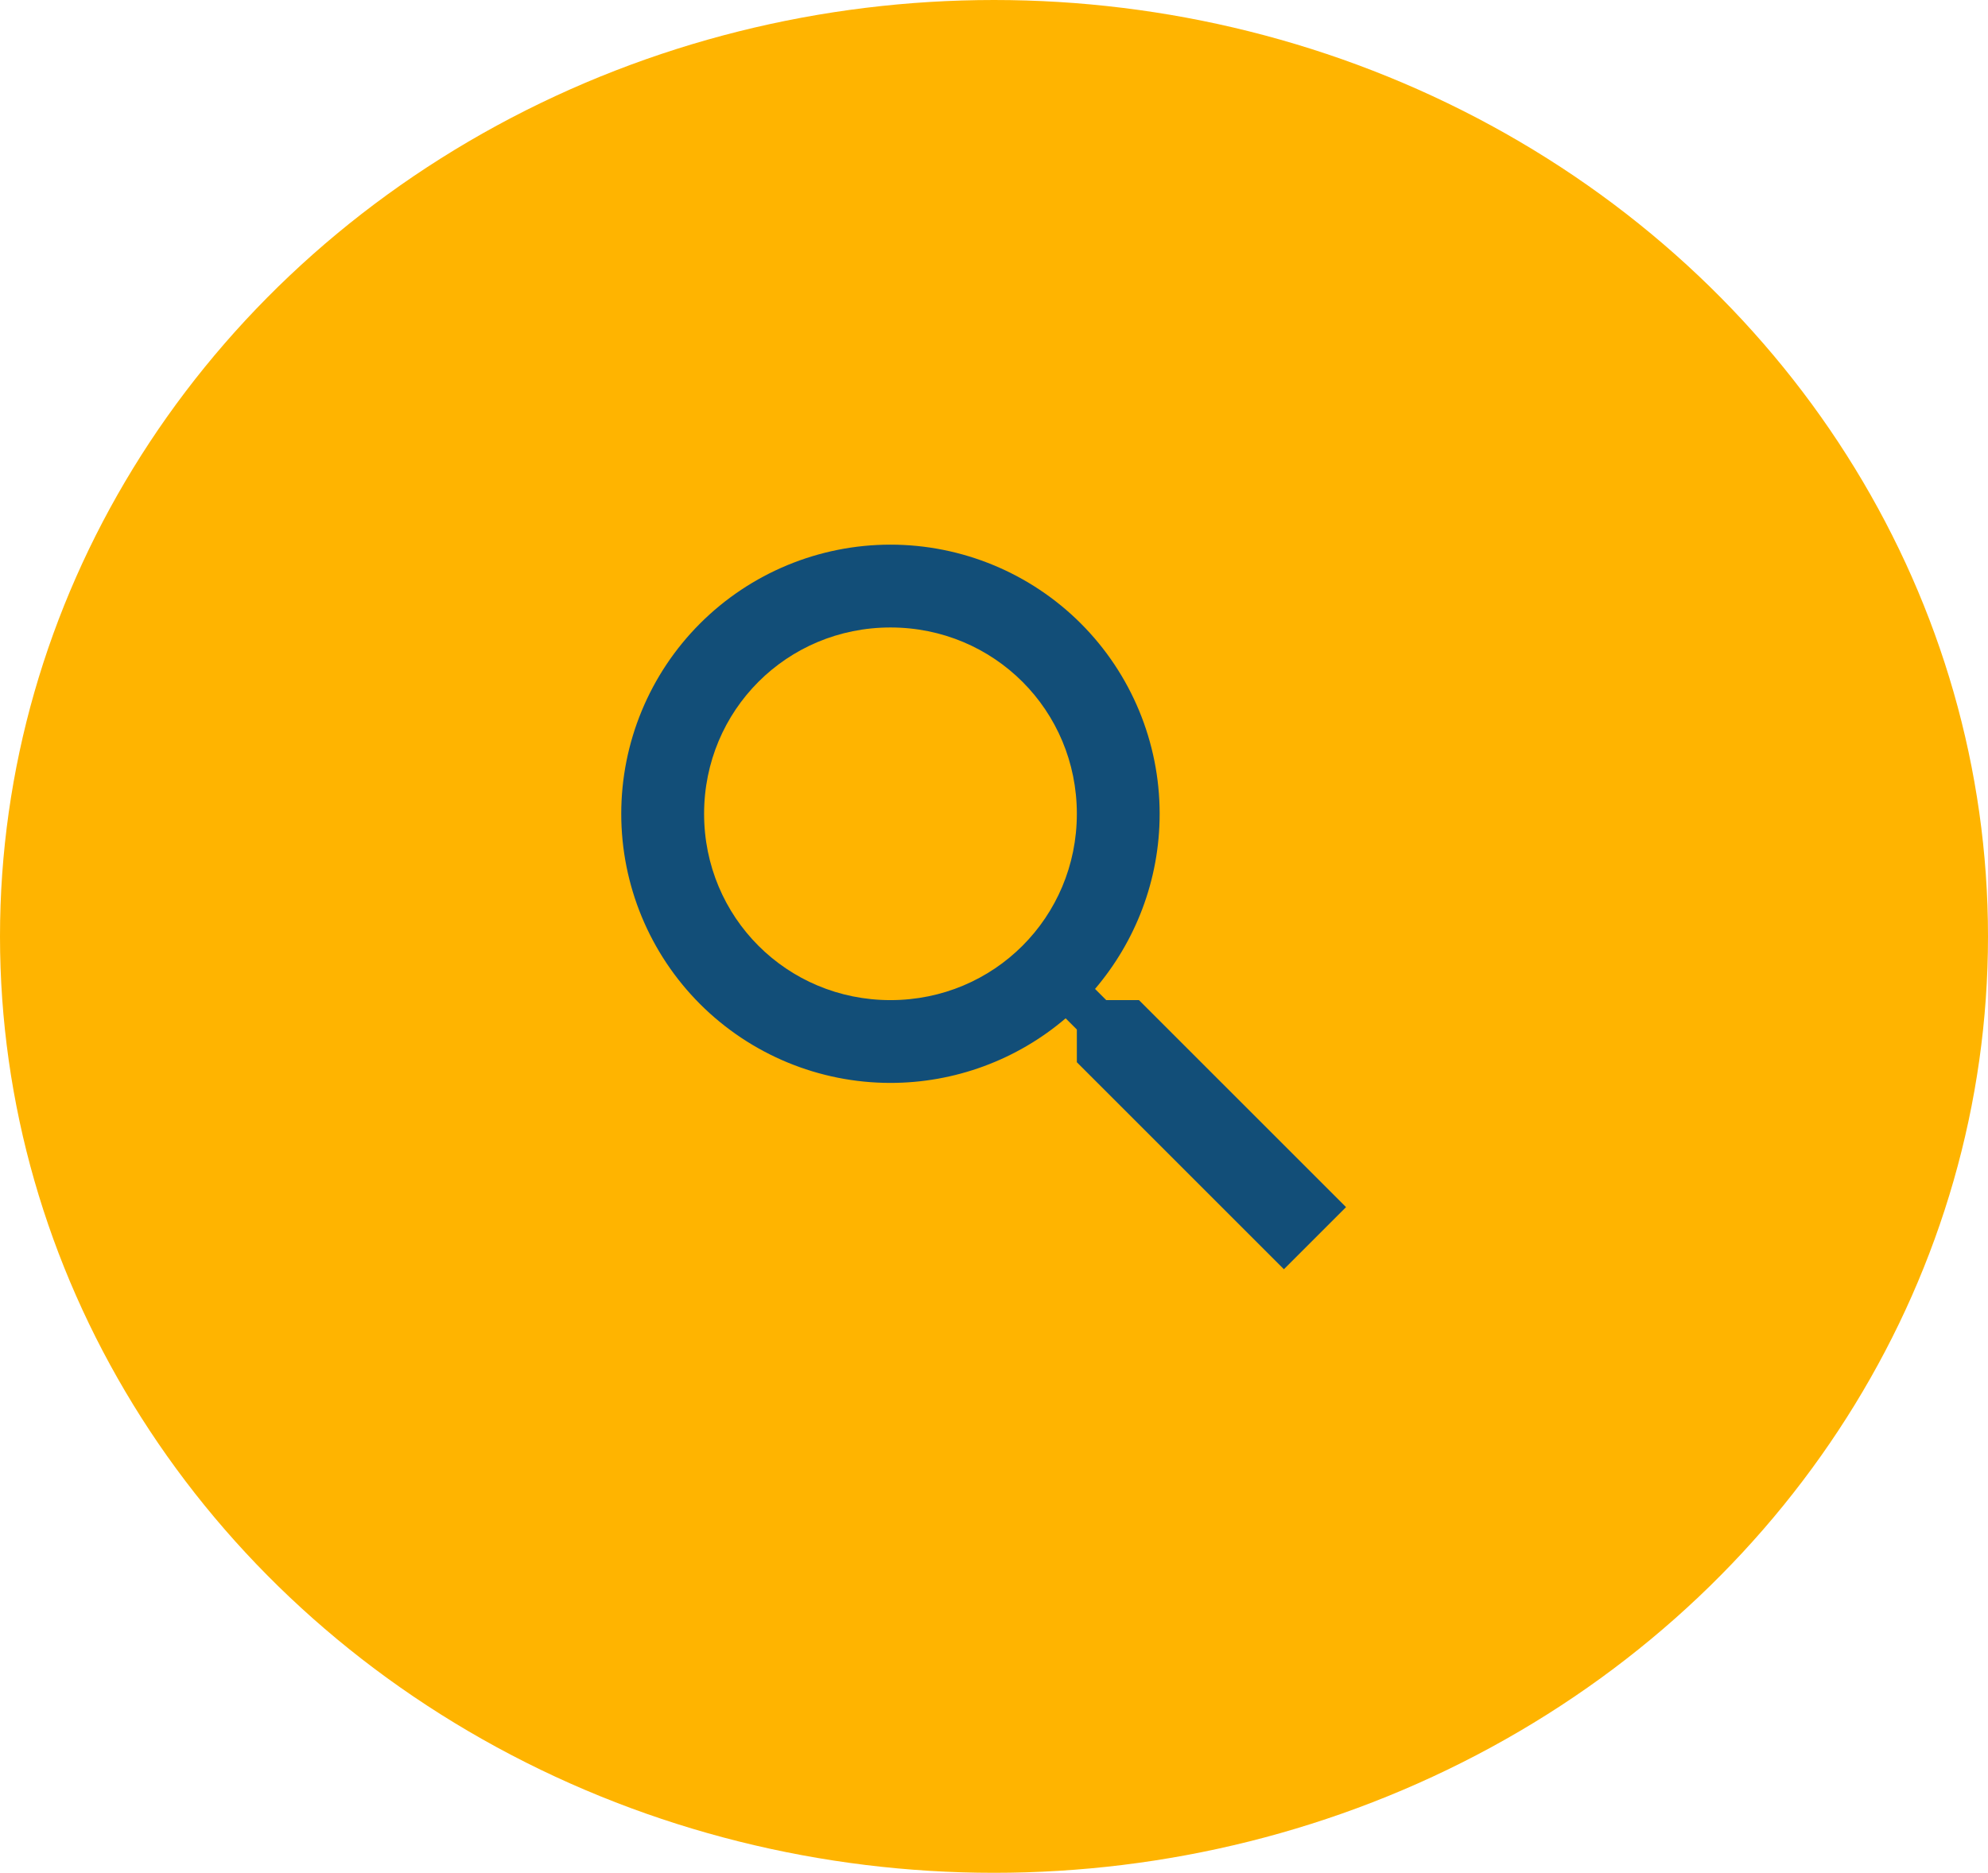 <svg width="52" height="49" viewBox="0 0 52 49" fill="none" xmlns="http://www.w3.org/2000/svg">
<ellipse cx="26" cy="24.5" rx="26" ry="24.5" fill="#FFB400"/>
<path d="M23.292 14.25C25.159 14.25 26.95 14.992 28.271 16.312C29.591 17.633 30.333 19.424 30.333 21.292C30.333 23.036 29.694 24.639 28.643 25.874L28.936 26.167H29.792L35.208 31.583L33.583 33.208L28.167 27.792V26.936L27.874 26.643C26.596 27.734 24.972 28.333 23.292 28.333C21.424 28.333 19.633 27.591 18.312 26.271C16.992 24.95 16.25 23.159 16.25 21.292C16.25 19.424 16.992 17.633 18.312 16.312C19.633 14.992 21.424 14.25 23.292 14.25ZM23.292 16.417C20.583 16.417 18.417 18.583 18.417 21.292C18.417 24 20.583 26.167 23.292 26.167C26 26.167 28.167 24 28.167 21.292C28.167 18.583 26 16.417 23.292 16.417Z" fill="#124E78"/>
</svg>
